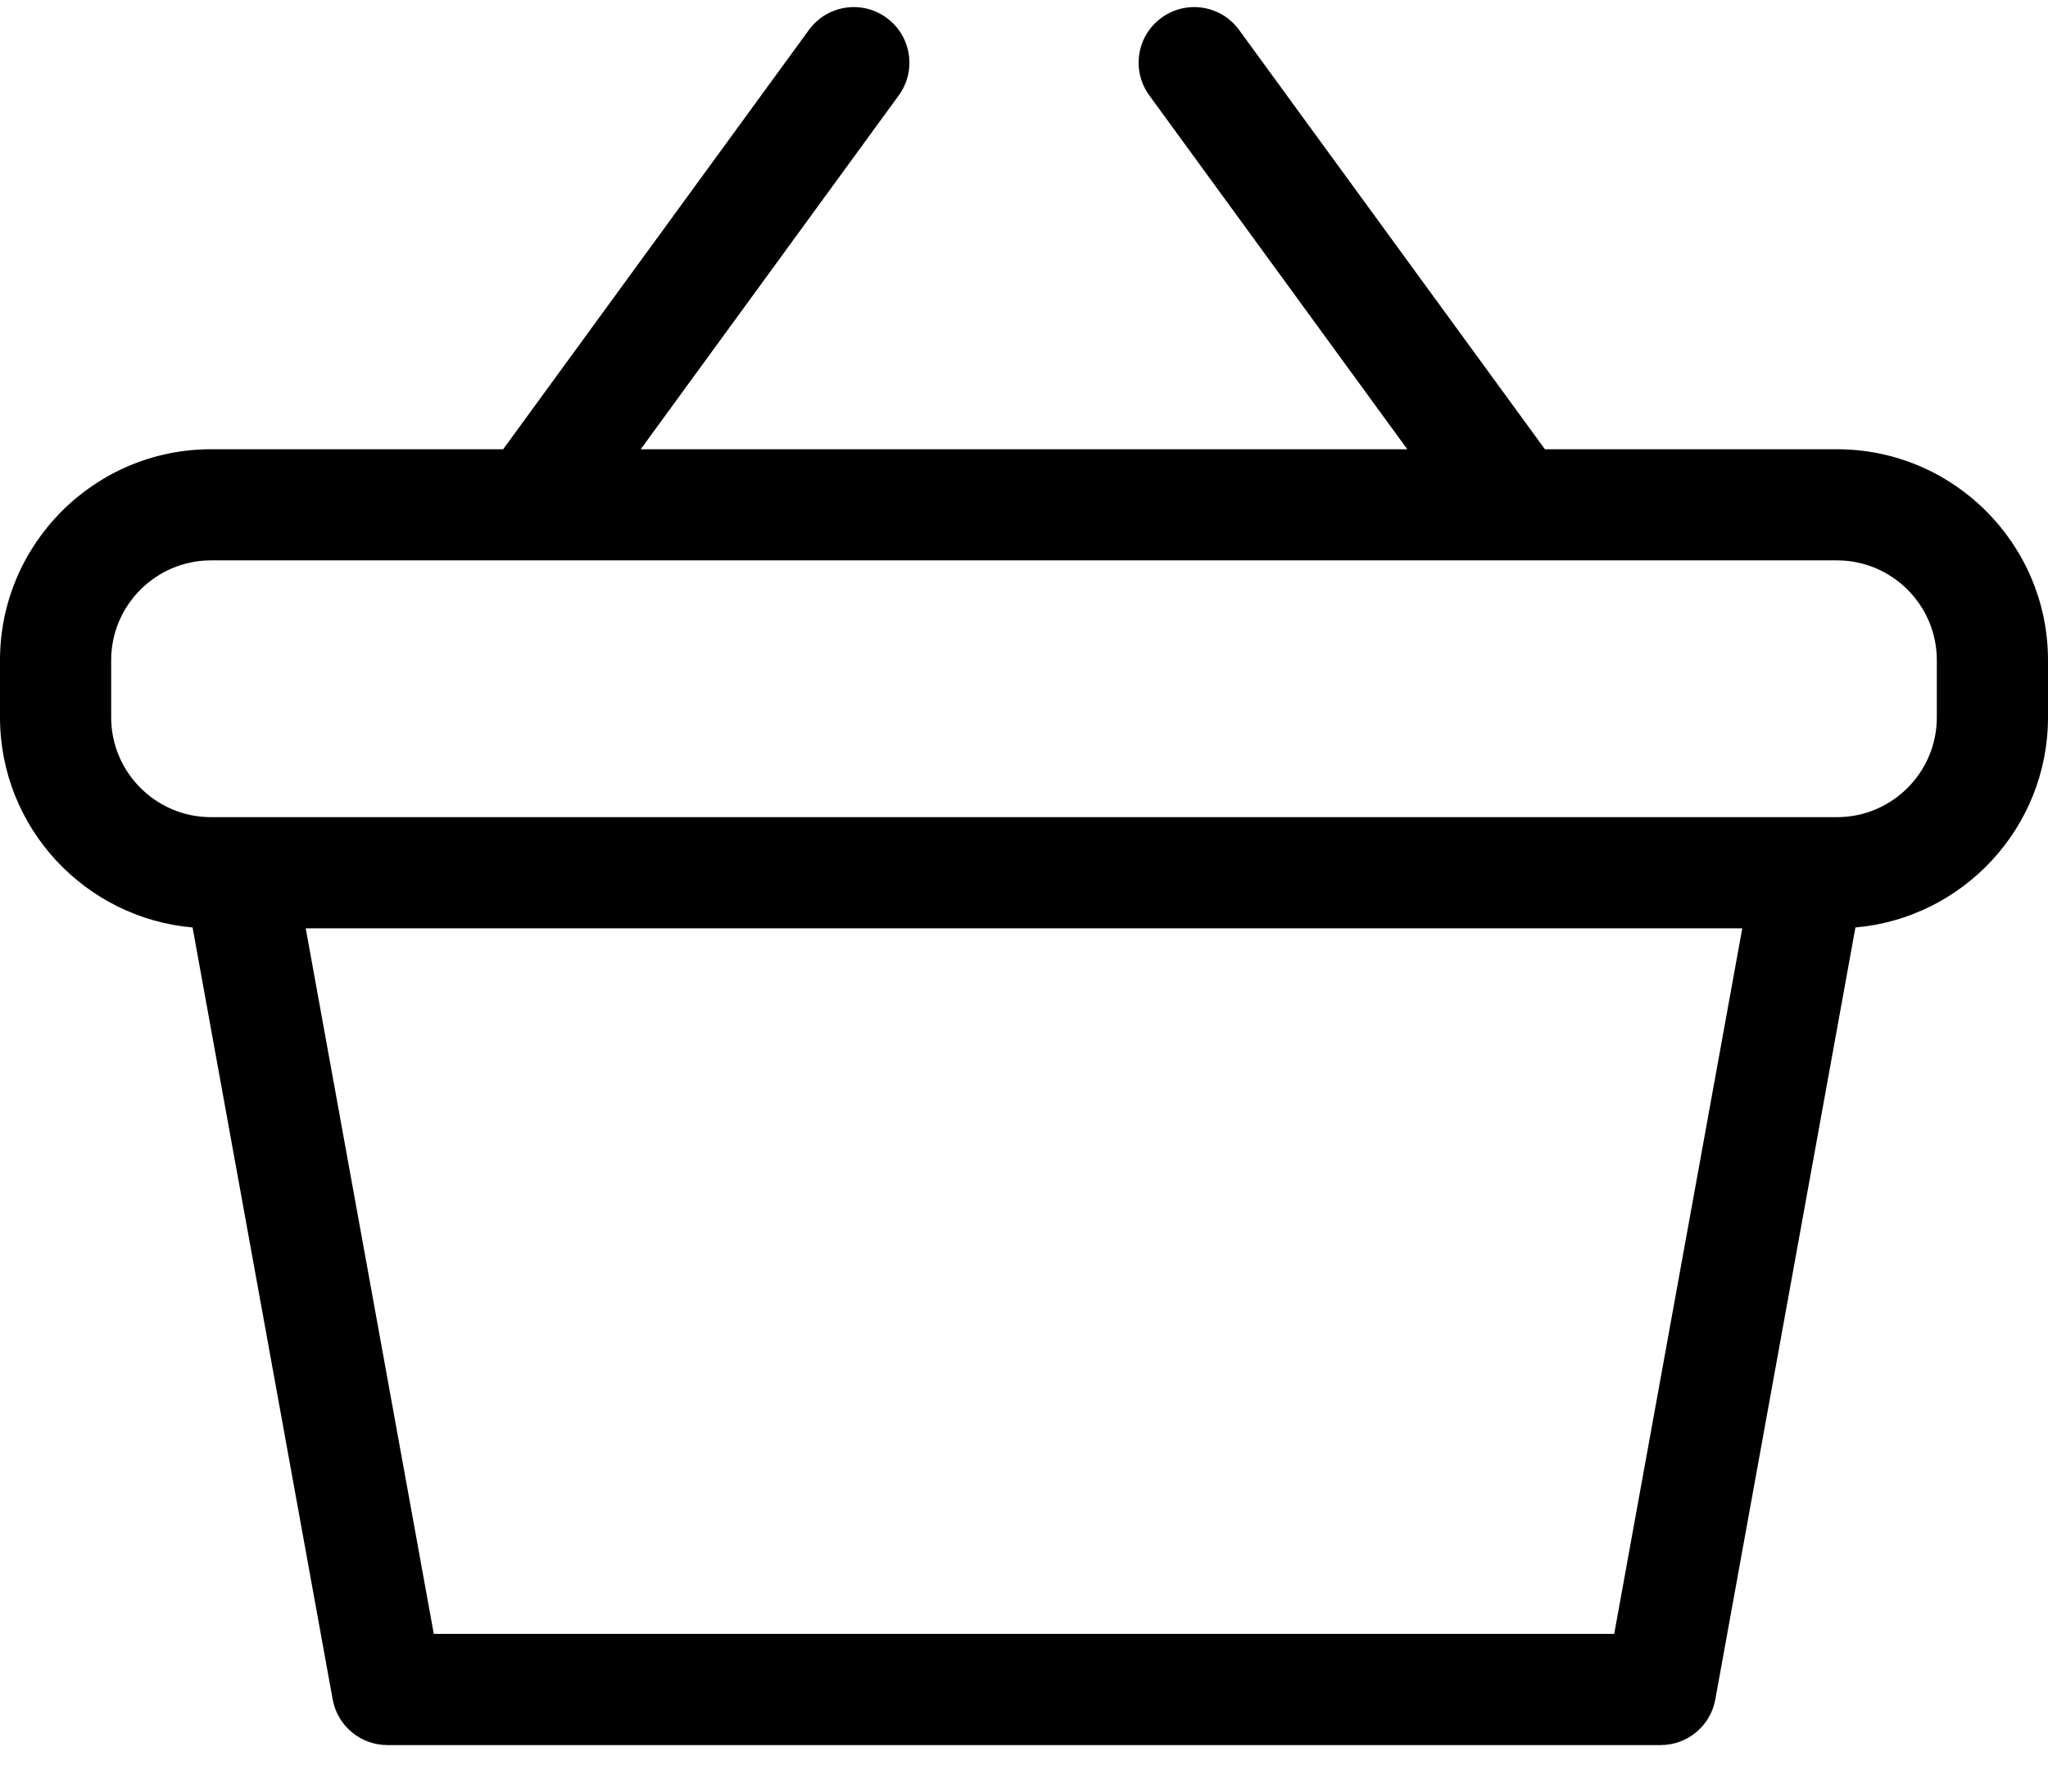 <svg width="32" height="28" viewBox="0 0 32 28" fill="none" xmlns="http://www.w3.org/2000/svg">
<path d="M28.703 7.021H24.139L19.361 0.468C19.079 0.08 18.535 -0.005 18.148 0.278C17.76 0.56 17.675 1.104 17.958 1.491L21.989 7.021H10.011L14.043 1.491C14.325 1.104 14.24 0.56 13.852 0.278C13.465 -0.005 12.922 0.08 12.639 0.468L7.862 7.021H3.297C1.479 7.021 0 8.5 0 10.318V11.211C0 12.932 1.325 14.348 3.009 14.495L5.198 26.559C5.273 26.972 5.633 27.273 6.053 27.273H25.947C26.367 27.273 26.727 26.973 26.802 26.559L28.991 14.495C30.674 14.348 32 12.932 32 11.211V10.318C32 8.5 30.521 7.021 28.703 7.021ZM25.222 25.535H6.778L4.777 14.508H27.223L25.222 25.535ZM30.263 11.211C30.263 12.071 29.563 12.771 28.703 12.771C28.03 12.771 4.815 12.771 3.297 12.771C2.437 12.771 1.737 12.071 1.737 11.211V10.318C1.737 9.458 2.437 8.758 3.297 8.758C4.272 8.758 27.541 8.758 28.703 8.758C29.563 8.758 30.263 9.458 30.263 10.318V11.211Z" fill="black"/>
</svg>

